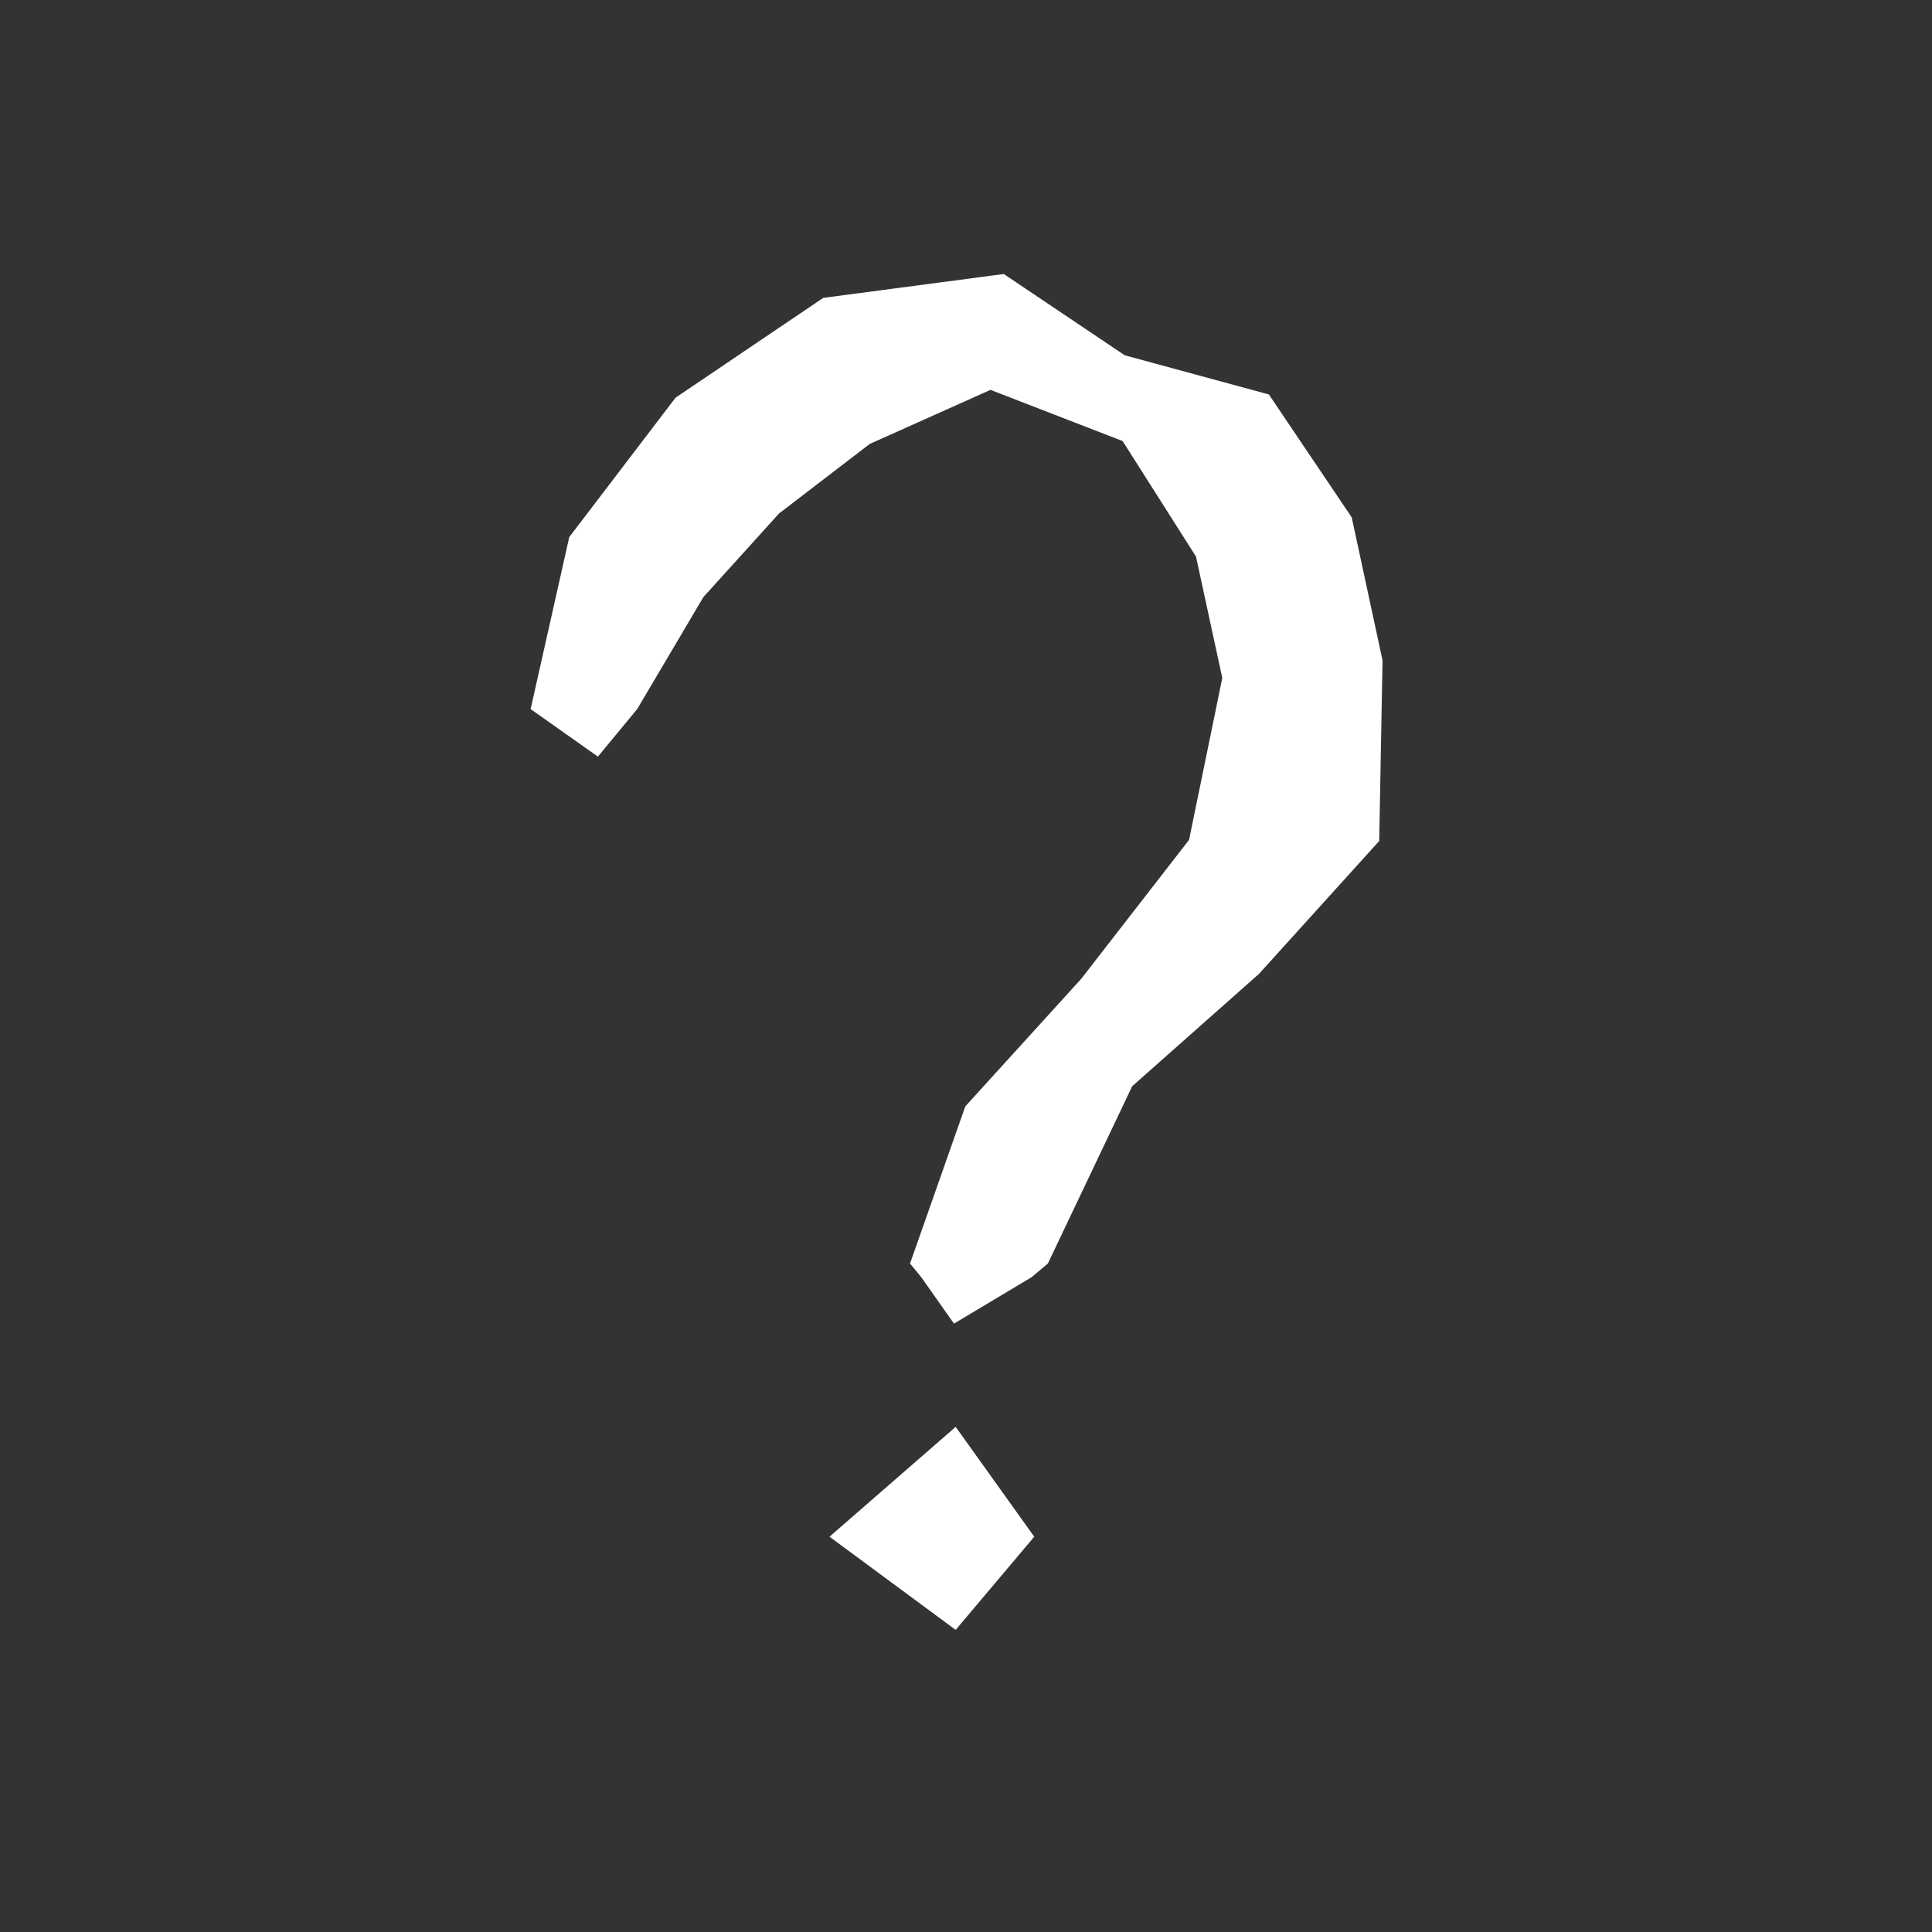 <svg id="button_Button4-1_icon_ques" data-name="button/Button4-1/icon/ques" xmlns="http://www.w3.org/2000/svg" xmlns:xlink="http://www.w3.org/1999/xlink" width="40" height="40" viewBox="0 0 40 40">
  <rect x="0" y="0" width="40" height="40" fill="#333333" stroke="none"/>
  <defs>
    <clipPath id="clip-path">
      <rect id="矩形_51" data-name="矩形 51" width="40" height="40" fill="#fff"/>
    </clipPath>
  </defs>
  <g id="组_62" data-name="组 62" clip-path="url(#clip-path)">
    <path id="路径_385" data-name="路径 385" d="M2960.022-917.342l-2.612-1.929,2.612-2.274,1.627,2.274Zm3.655-11.256-1.746,3.671-.337.283-1.607.961-.677-.961-.233-.283,1.144-3.253,2.4-2.641,2.233-2.877.688-3.352-.544-2.513-1.52-2.393-2.735-1.059-2.5,1.119-1.879,1.441-1.565,1.73-1.371,2.319-.813.984-1.393-.984.8-3.561,2.2-2.886,3.059-2.067,3.737-.494,2.505,1.683,2.984.811,1.715,2.545.638,2.961-.069,3.739-2.489,2.751Z" transform="translate(-2940.236 951.087)" fill="#fff"/>
  </g>
</svg>
